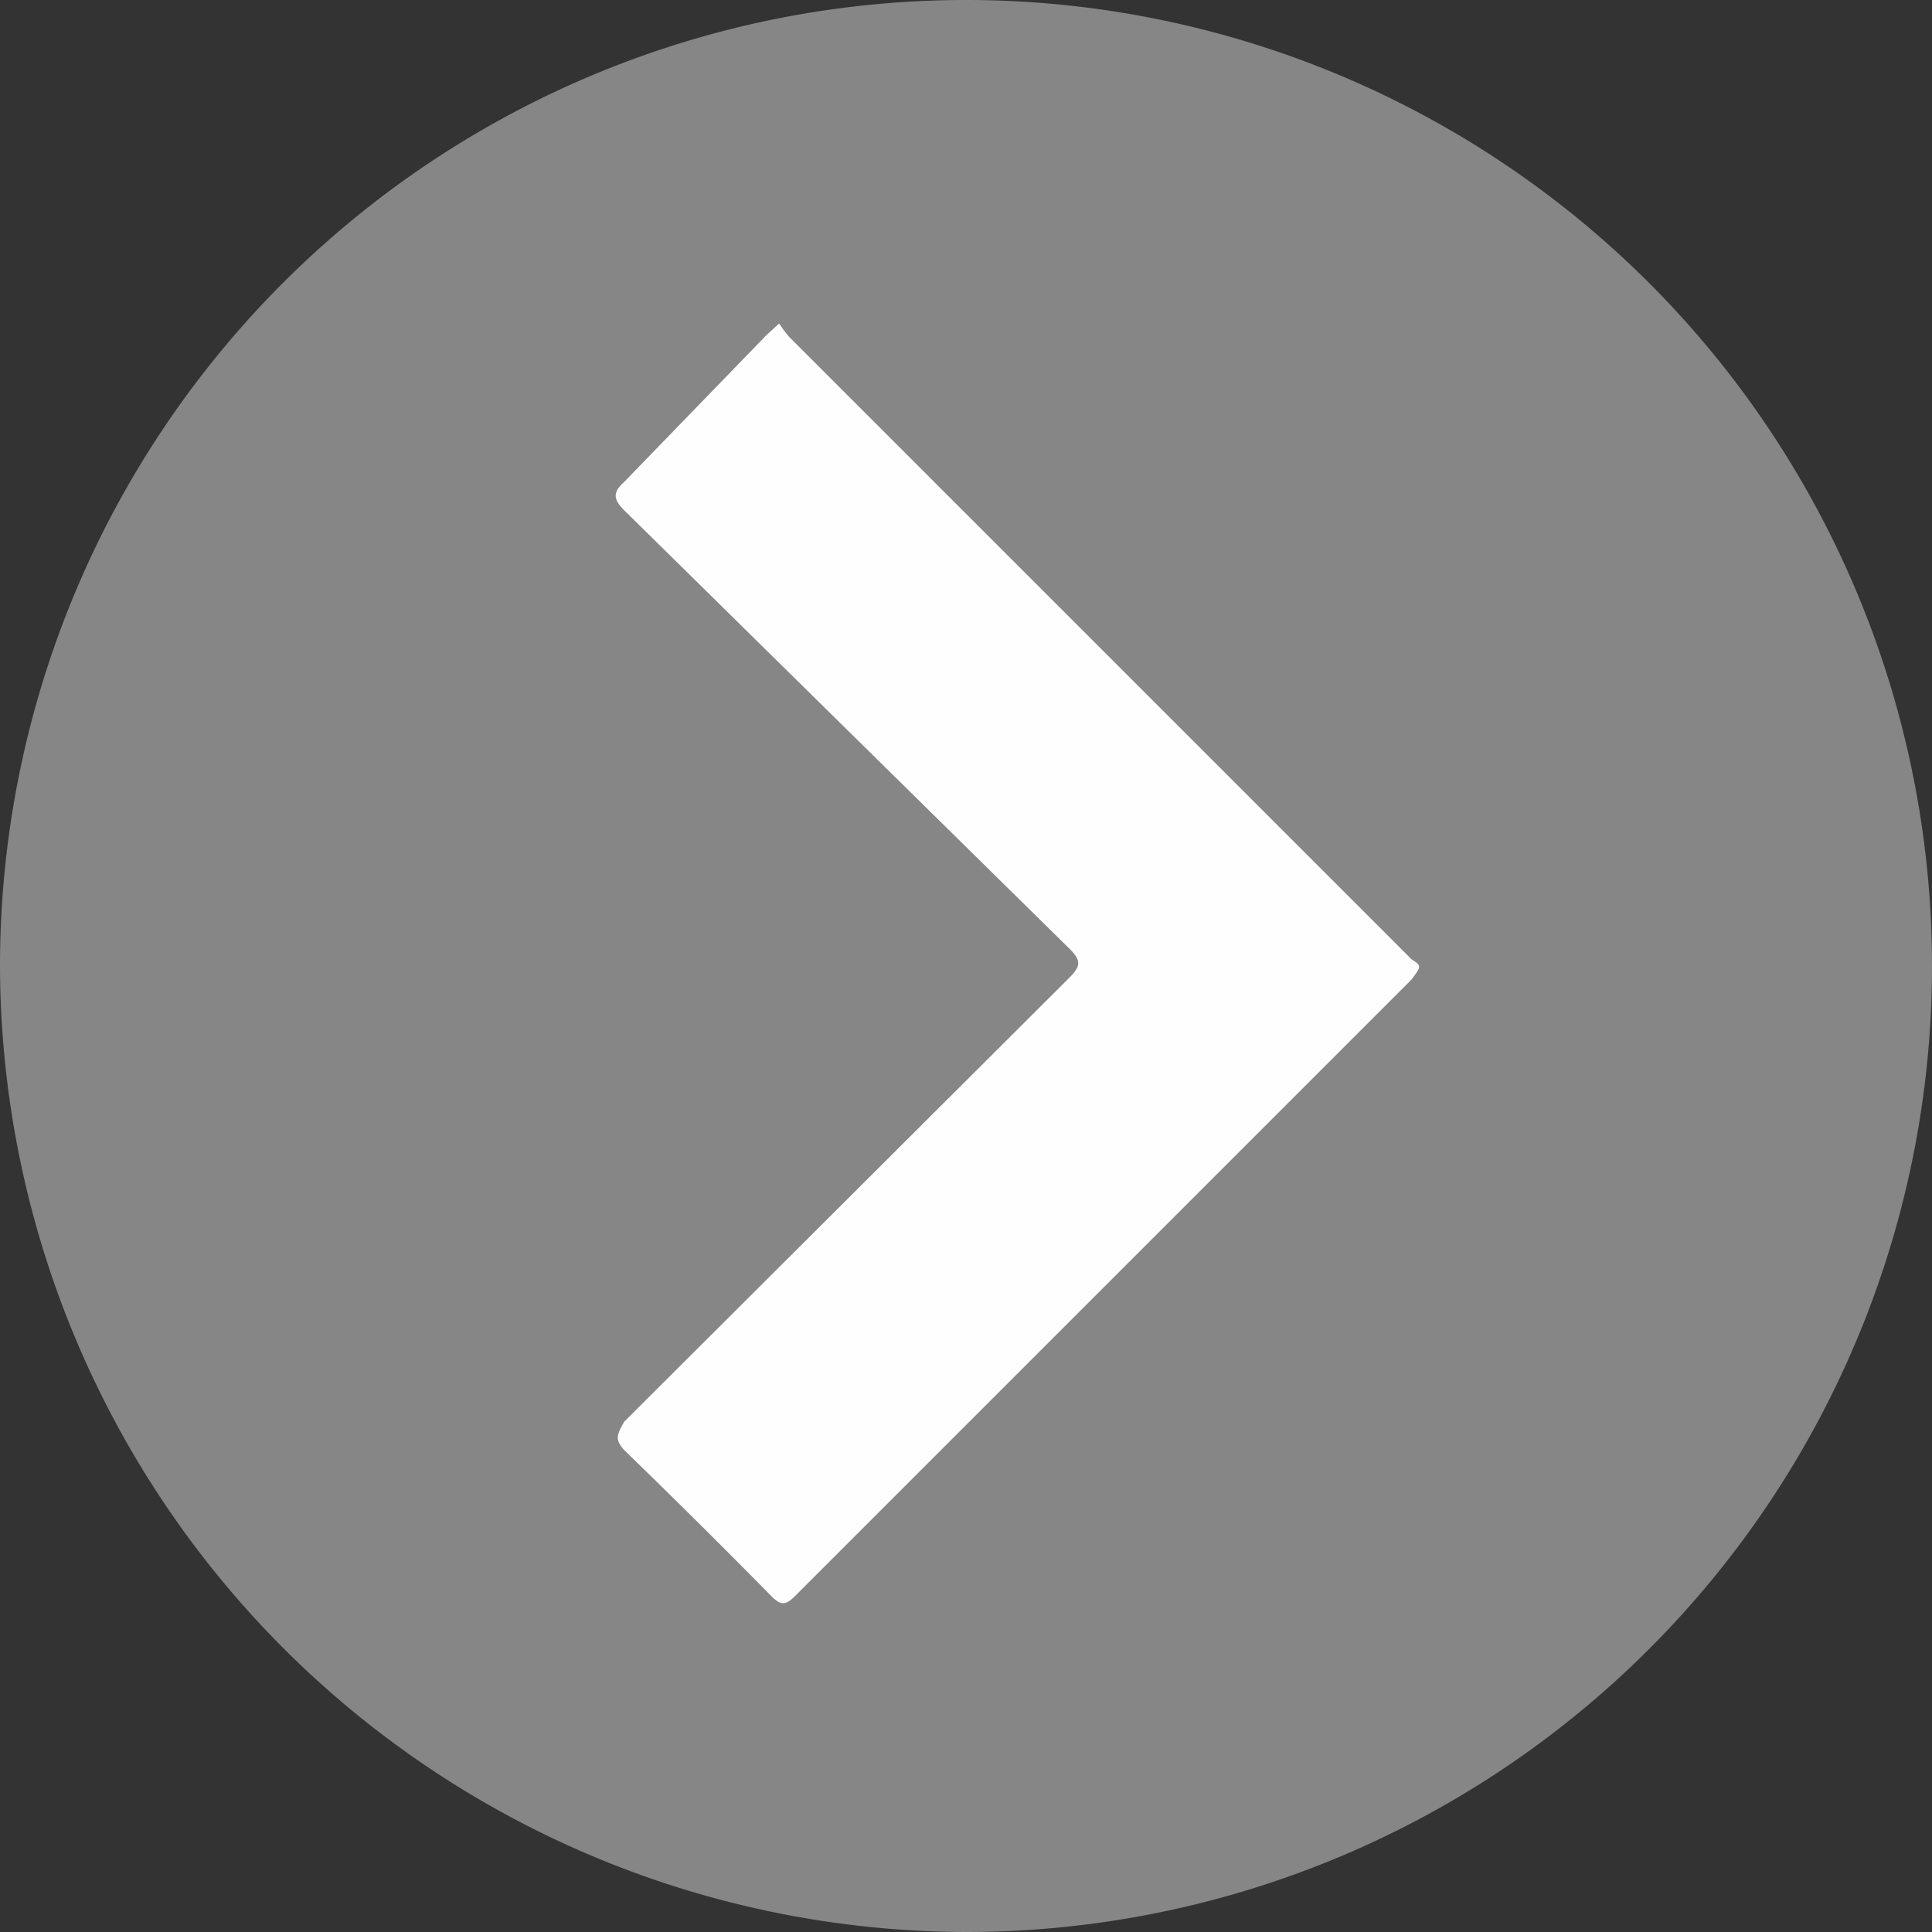 <svg id="Layer_1" data-name="Layer 1" xmlns="http://www.w3.org/2000/svg" viewBox="0 0 16.96 16.96"><rect x="0" y="0" width="16.96" height="16.96" fill="#333333" stroke="none"/><defs><style>.cls-1{fill:#fefefe;}.cls-2{fill:#868686;}</style></defs><title>חץ ימינה</title><path class="cls-1" d="M6.13,4.32c-0.33.91-.73,1.8-1,2.71a18.5,18.5,0,0,0-.73,6.55,4.31,4.31,0,0,1-.09.93h0c3,2.2,6.36,1.81,9.47.19l0.34-.18c0-.09.08-0.19,0.11-0.28a17.93,17.93,0,0,0,.75-3.2,15,15,0,0,0,0-3.27,13.36,13.36,0,0,1-.25-1.9L14.2,5.71A23.23,23.23,0,0,1,11.38,5,10.56,10.56,0,0,1,10,4.36a20.49,20.49,0,0,1-3.67-.54C6.27,4,6.19,4.15,6.13,4.32Z" transform="translate(-1.52 -1.52)"/><path class="cls-2" d="M1.52,10A8.48,8.48,0,1,1,10,18.48,8.5,8.5,0,0,1,1.52,10Z" transform="translate(-1.52 -1.52)"/><path class="cls-1" d="M8.36,4.36a1.12,1.12,0,0,0,.09.12l3.8,3.8,1.66,1.66C14,10,14,10,13.91,10.12L8.5,15.53c-0.09.09-.13,0.08-0.21,0Q7.65,14.88,7,14.25C6.92,14.16,6.93,14.12,7,14l3.91-3.9c0.1-.1.1-0.15,0-0.25L7,6c-0.1-.1-0.1-0.16,0-0.25L8.25,4.46Z" transform="translate(-1.52 -1.52)"/></svg>